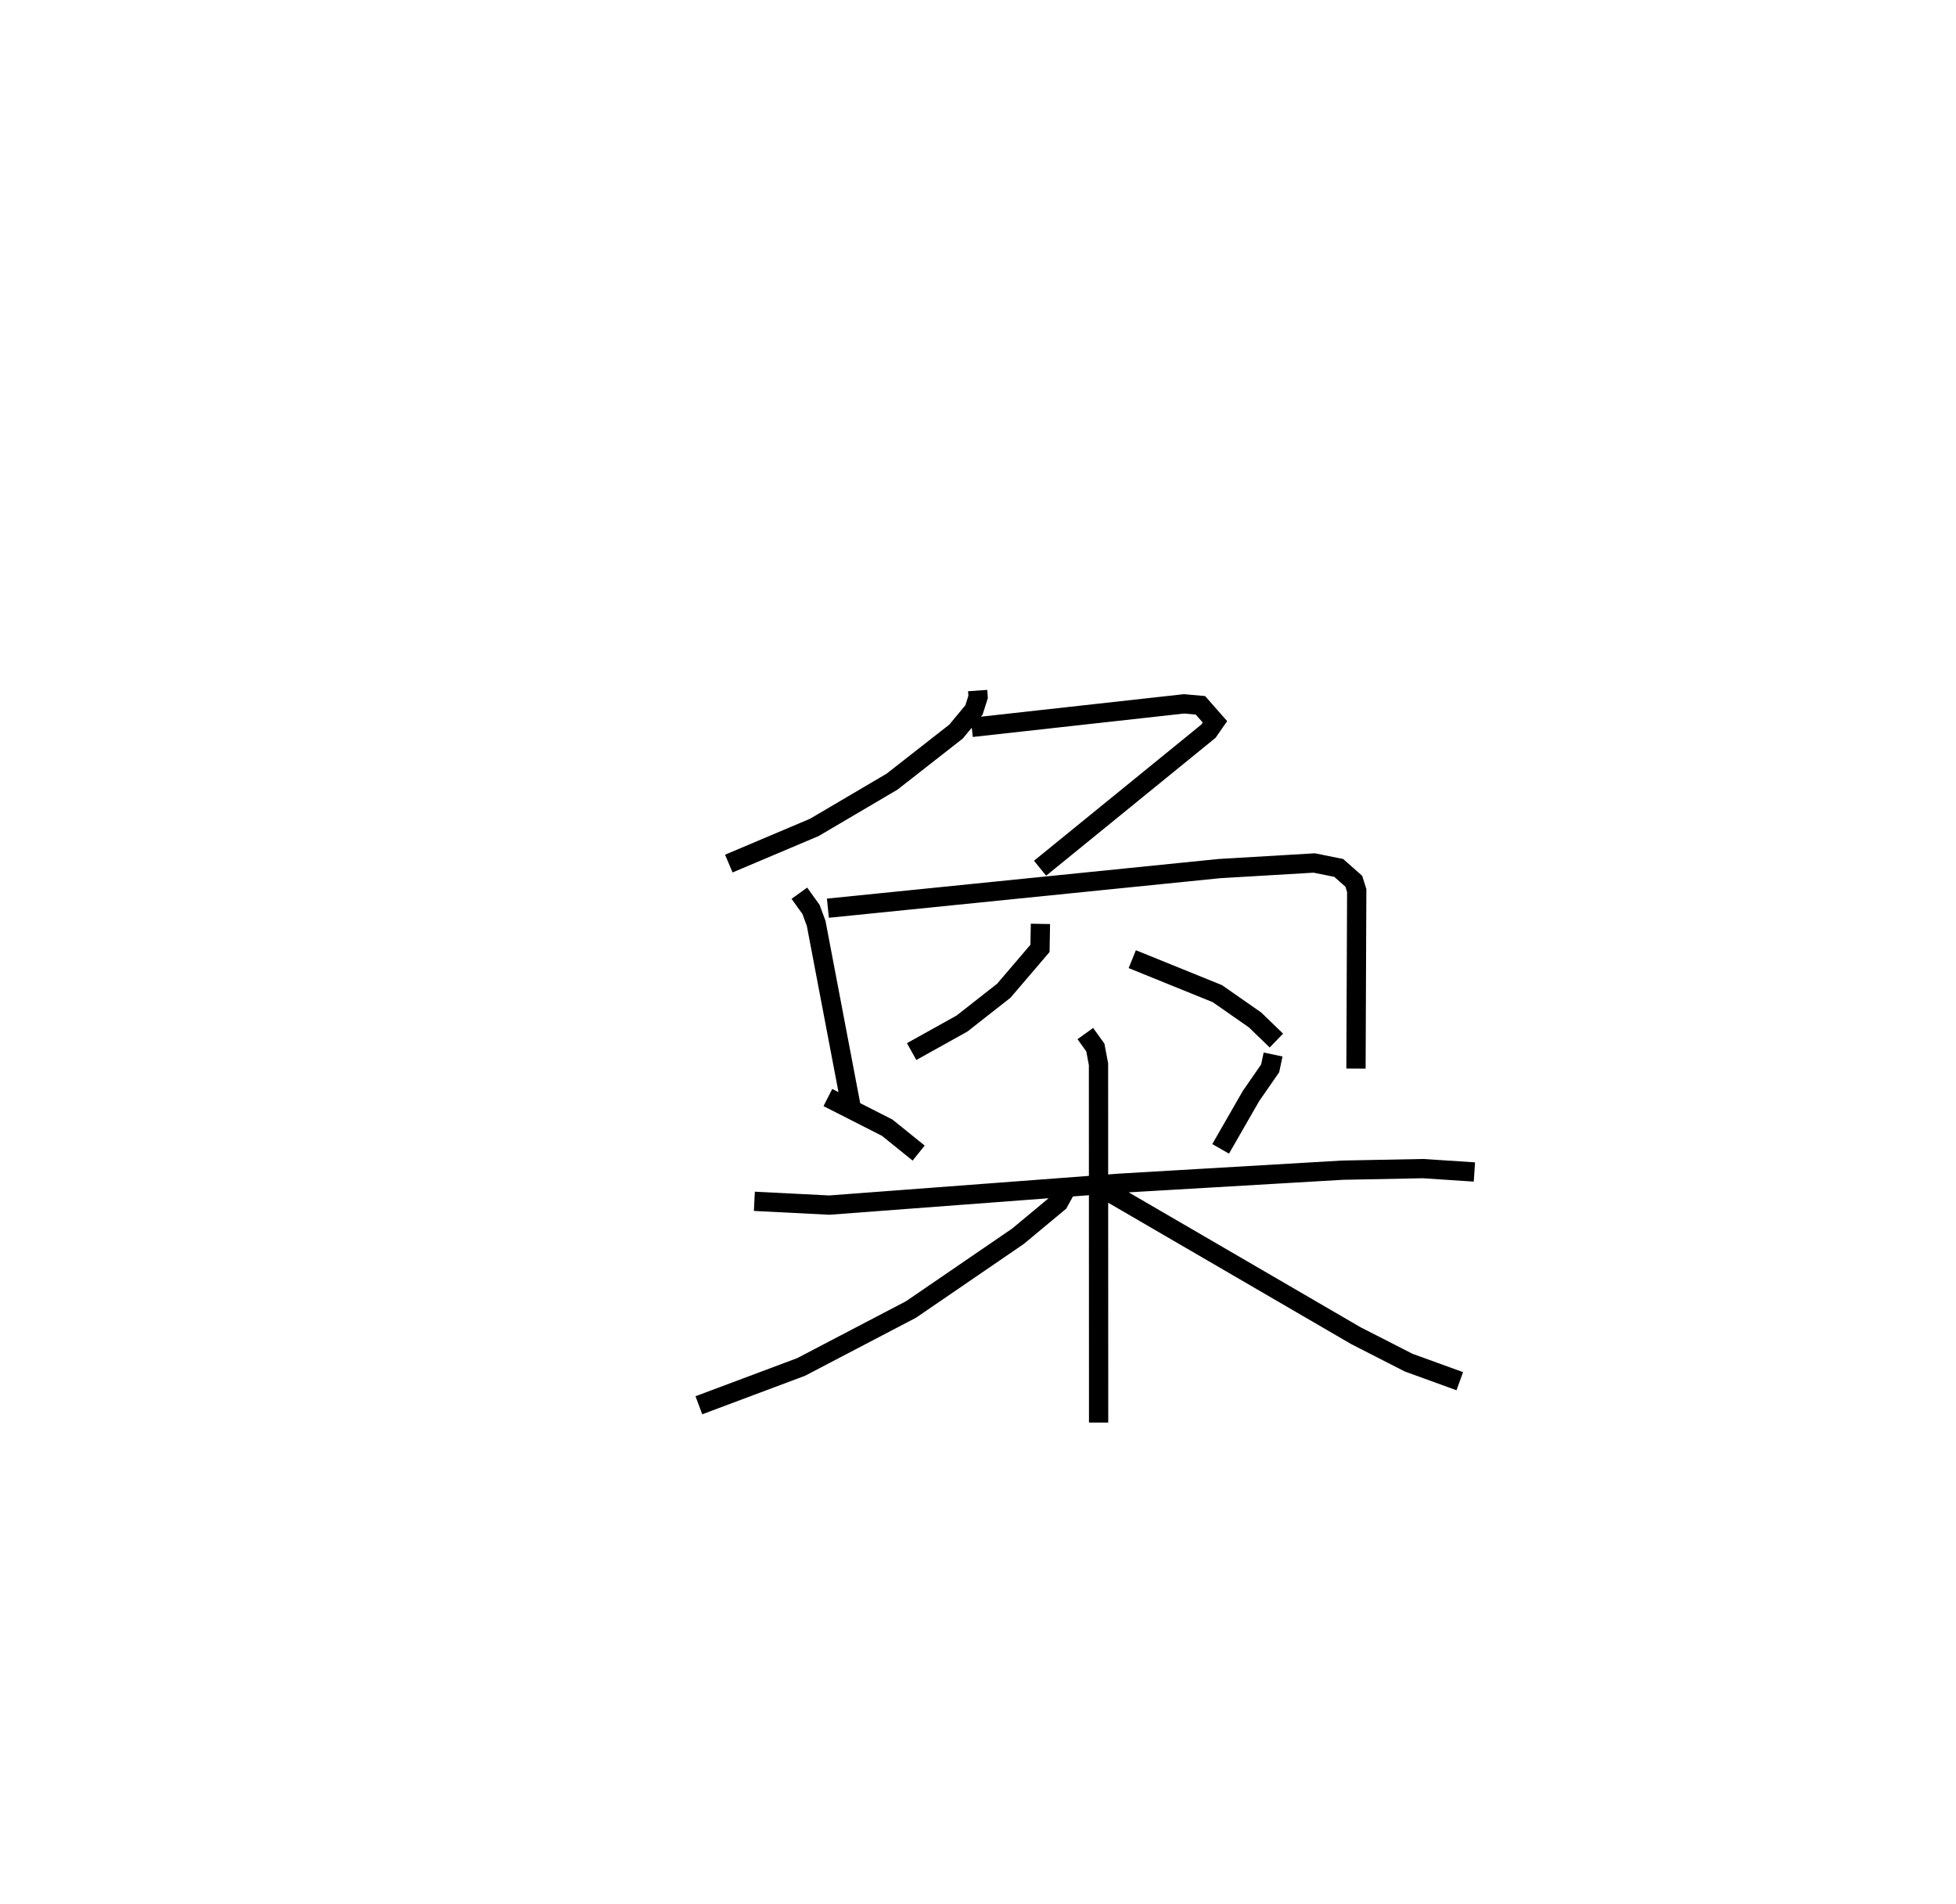<?xml version="1.0" encoding="utf-8" ?>
<svg baseProfile="full" height="98.83" version="1.1" width="101.536" xmlns="http://www.w3.org/2000/svg" xmlns:ev="http://www.w3.org/2001/xml-events" xmlns:xlink="http://www.w3.org/1999/xlink"><defs /><rect fill="white" height="98.83" width="101.536" x="0" y="0" /><path d="M25,25 m0.0,0.0 m25.751,10.839 l0.023,0.331 -0.216,0.677 l-0.928,1.119 -3.323,2.6 l-4.035,2.375 -4.44,1.878 m12.611,-7.068 l11.018,-1.222 0.854,0.077 l0.753,0.856 -0.337,0.485 l-8.741,7.113 m-12.495,1.297 l0.604,0.841 0.267,0.721 l1.854,9.733 m-1.244,-10.518 l20.315,-2.055 4.931,-0.291 l1.272,0.256 0.782,0.692 l0.151,0.48 -0.038,9.242 m-16.38,-7.51 l-0.023,1.271 -1.878,2.198 l-2.172,1.704 -2.613,1.454 m11.453,-4.796 l4.417,1.79 1.959,1.366 l1.105,1.069 m-23.282,2.956 l3.079,1.565 1.633,1.318 m18.399,-5.116 l-0.153,0.72 -0.999,1.443 l-1.571,2.734 m-24.204,2.722 l3.889,0.197 15.106,-1.137 l11.525,-0.675 4.193,-0.082 l2.664,0.176 m-20.197,-7.184 l0.519,0.721 0.165,0.87 l0.006,18.598 m-1.594,-12.298 l-0.478,0.87 -2.113,1.757 l-5.552,3.8 -5.704,2.983 l-5.31,1.989 m21.233,-11.099 l12.875,7.489 2.737,1.398 l2.654,0.963 " fill="none" stroke="black" stroke-width="1" /></svg>